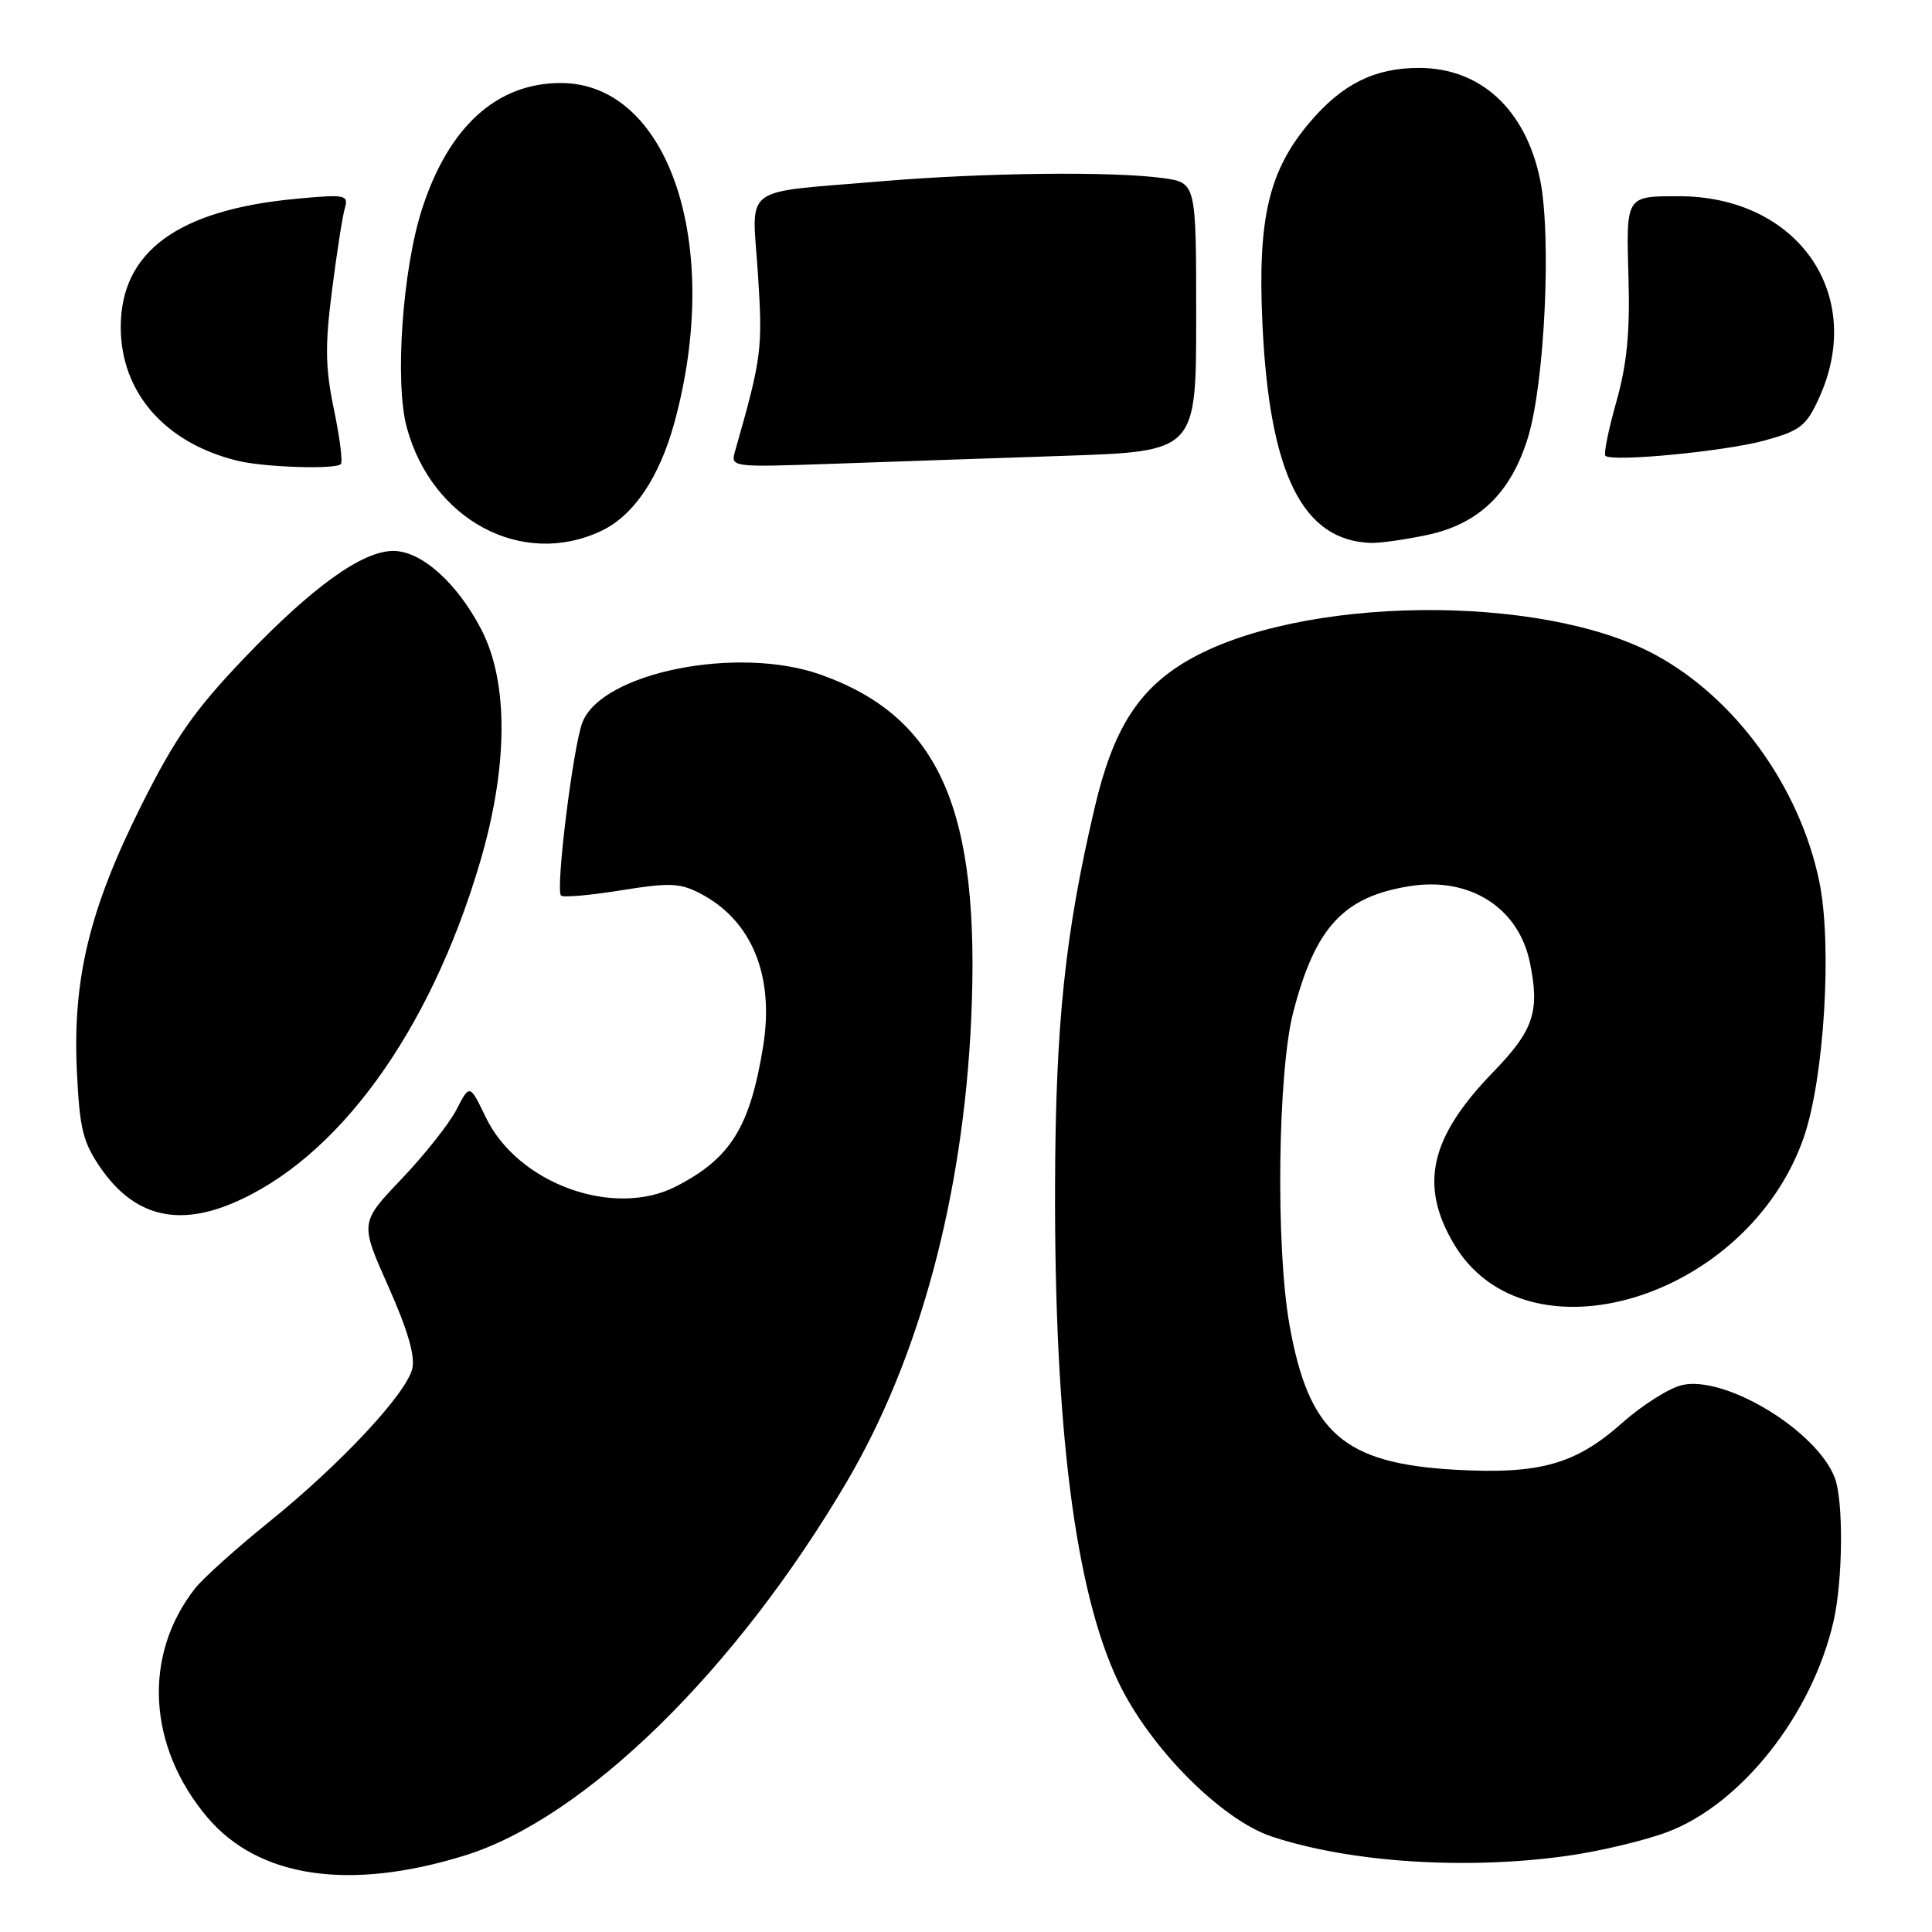 <?xml version="1.0" encoding="UTF-8" standalone="no"?>
<!DOCTYPE svg PUBLIC "-//W3C//DTD SVG 1.1//EN" "http://www.w3.org/Graphics/SVG/1.1/DTD/svg11.dtd" >
<svg xmlns="http://www.w3.org/2000/svg" xmlns:xlink="http://www.w3.org/1999/xlink" version="1.1" viewBox="0 0 256 256">
 <g >
 <path fill="currentColor"
d=" M 61.50 245.89 C 77.42 240.99 97.44 221.43 112.19 196.37 C 121.85 179.95 127.63 158.45 128.69 135.00 C 129.93 107.34 124.56 95.03 108.76 89.40 C 97.80 85.49 79.78 89.09 77.18 95.70 C 75.94 98.88 73.58 117.92 74.34 118.67 C 74.61 118.95 78.18 118.63 82.25 117.98 C 88.67 116.94 90.09 116.99 92.75 118.37 C 99.62 121.92 102.65 129.29 101.11 138.71 C 99.37 149.38 96.80 153.50 89.57 157.21 C 81.30 161.45 68.60 156.83 64.37 148.05 C 62.24 143.63 62.24 143.63 60.48 147.04 C 59.51 148.91 56.24 153.04 53.20 156.23 C 47.69 162.01 47.69 162.01 51.46 170.47 C 54.04 176.26 55.04 179.72 54.62 181.39 C 53.77 184.76 45.08 194.05 35.64 201.67 C 31.31 205.17 26.91 209.12 25.86 210.46 C 18.90 219.30 19.54 231.40 27.46 240.79 C 34.23 248.80 46.22 250.60 61.50 245.89 Z  M 207.59 245.92 C 211.85 245.33 217.83 243.91 220.89 242.77 C 230.71 239.09 240.09 227.23 242.94 214.89 C 244.20 209.43 244.29 198.90 243.12 195.82 C 240.75 189.60 228.68 182.25 222.92 183.52 C 221.23 183.89 217.64 186.15 214.94 188.55 C 208.77 194.04 204.00 195.37 192.85 194.75 C 178.03 193.92 173.41 189.87 170.86 175.53 C 169.02 165.21 169.31 141.98 171.37 134.08 C 174.30 122.84 178.02 118.82 186.79 117.42 C 194.73 116.15 201.20 120.25 202.71 127.50 C 204.06 134.03 203.23 136.51 197.83 142.08 C 189.50 150.68 188.04 156.98 192.60 164.75 C 202.15 181.06 231.53 172.19 239.00 150.74 C 241.72 142.92 242.80 125.14 241.06 116.78 C 238.46 104.26 229.96 92.52 219.35 86.77 C 204.13 78.53 172.02 78.94 157.29 87.57 C 150.81 91.37 147.48 96.65 145.05 107.01 C 141.12 123.74 139.87 135.69 139.80 157.00 C 139.70 189.11 142.46 210.82 148.17 222.83 C 152.32 231.56 161.83 241.14 168.54 243.36 C 178.93 246.79 194.18 247.79 207.59 245.92 Z  M 30.73 159.47 C 44.67 153.64 56.90 136.85 63.56 114.40 C 67.35 101.64 67.42 90.40 63.76 83.38 C 60.55 77.21 55.83 73.00 52.12 73.00 C 48.01 73.00 41.40 77.75 32.37 87.19 C 25.75 94.13 23.23 97.73 18.71 106.75 C 11.85 120.47 9.60 129.75 10.19 141.99 C 10.55 149.60 10.99 151.37 13.35 154.78 C 17.68 161.03 23.33 162.56 30.73 159.47 Z  M 79.69 70.34 C 83.97 68.31 87.37 63.27 89.36 56.00 C 95.81 32.45 88.63 11.00 74.30 11.00 C 65.81 11.00 59.43 16.80 55.91 27.73 C 53.33 35.74 52.29 50.66 53.89 56.60 C 57.21 68.93 69.21 75.32 79.69 70.34 Z  M 189.18 70.87 C 195.99 69.41 200.23 65.28 202.47 57.95 C 204.70 50.63 205.60 31.16 204.06 23.74 C 202.12 14.47 196.17 9.00 188.02 9.00 C 182.18 9.00 177.92 11.10 173.65 16.09 C 168.12 22.55 166.62 28.87 167.28 42.95 C 168.21 62.84 172.60 71.67 181.70 71.94 C 182.91 71.97 186.28 71.49 189.18 70.87 Z  M 45.16 61.50 C 45.44 61.23 45.02 57.97 44.25 54.25 C 43.10 48.76 43.05 45.81 43.99 38.50 C 44.62 33.55 45.38 28.64 45.69 27.60 C 46.20 25.81 45.79 25.73 39.26 26.34 C 23.58 27.80 16.00 33.34 16.00 43.34 C 16.00 52.01 21.87 58.72 31.50 61.06 C 35.02 61.92 44.44 62.22 45.16 61.50 Z  M 141.00 60.40 C 158.50 59.81 158.50 59.81 158.50 42.01 C 158.50 24.21 158.50 24.21 154.11 23.60 C 147.42 22.68 130.23 22.88 116.67 24.03 C 97.90 25.63 99.65 24.31 100.43 36.30 C 101.08 46.28 100.93 47.40 97.42 59.71 C 96.79 61.92 96.79 61.92 110.14 61.46 C 117.49 61.20 131.38 60.72 141.00 60.40 Z  M 233.82 58.37 C 238.58 57.06 239.34 56.46 241.05 52.70 C 247.27 39.01 238.20 26.00 222.43 26.00 C 215.41 26.00 215.47 25.91 215.78 36.76 C 216.00 43.98 215.58 48.24 214.18 53.22 C 213.13 56.92 212.48 60.15 212.72 60.39 C 213.58 61.25 228.57 59.81 233.82 58.37 Z "/>
</g>
</svg>